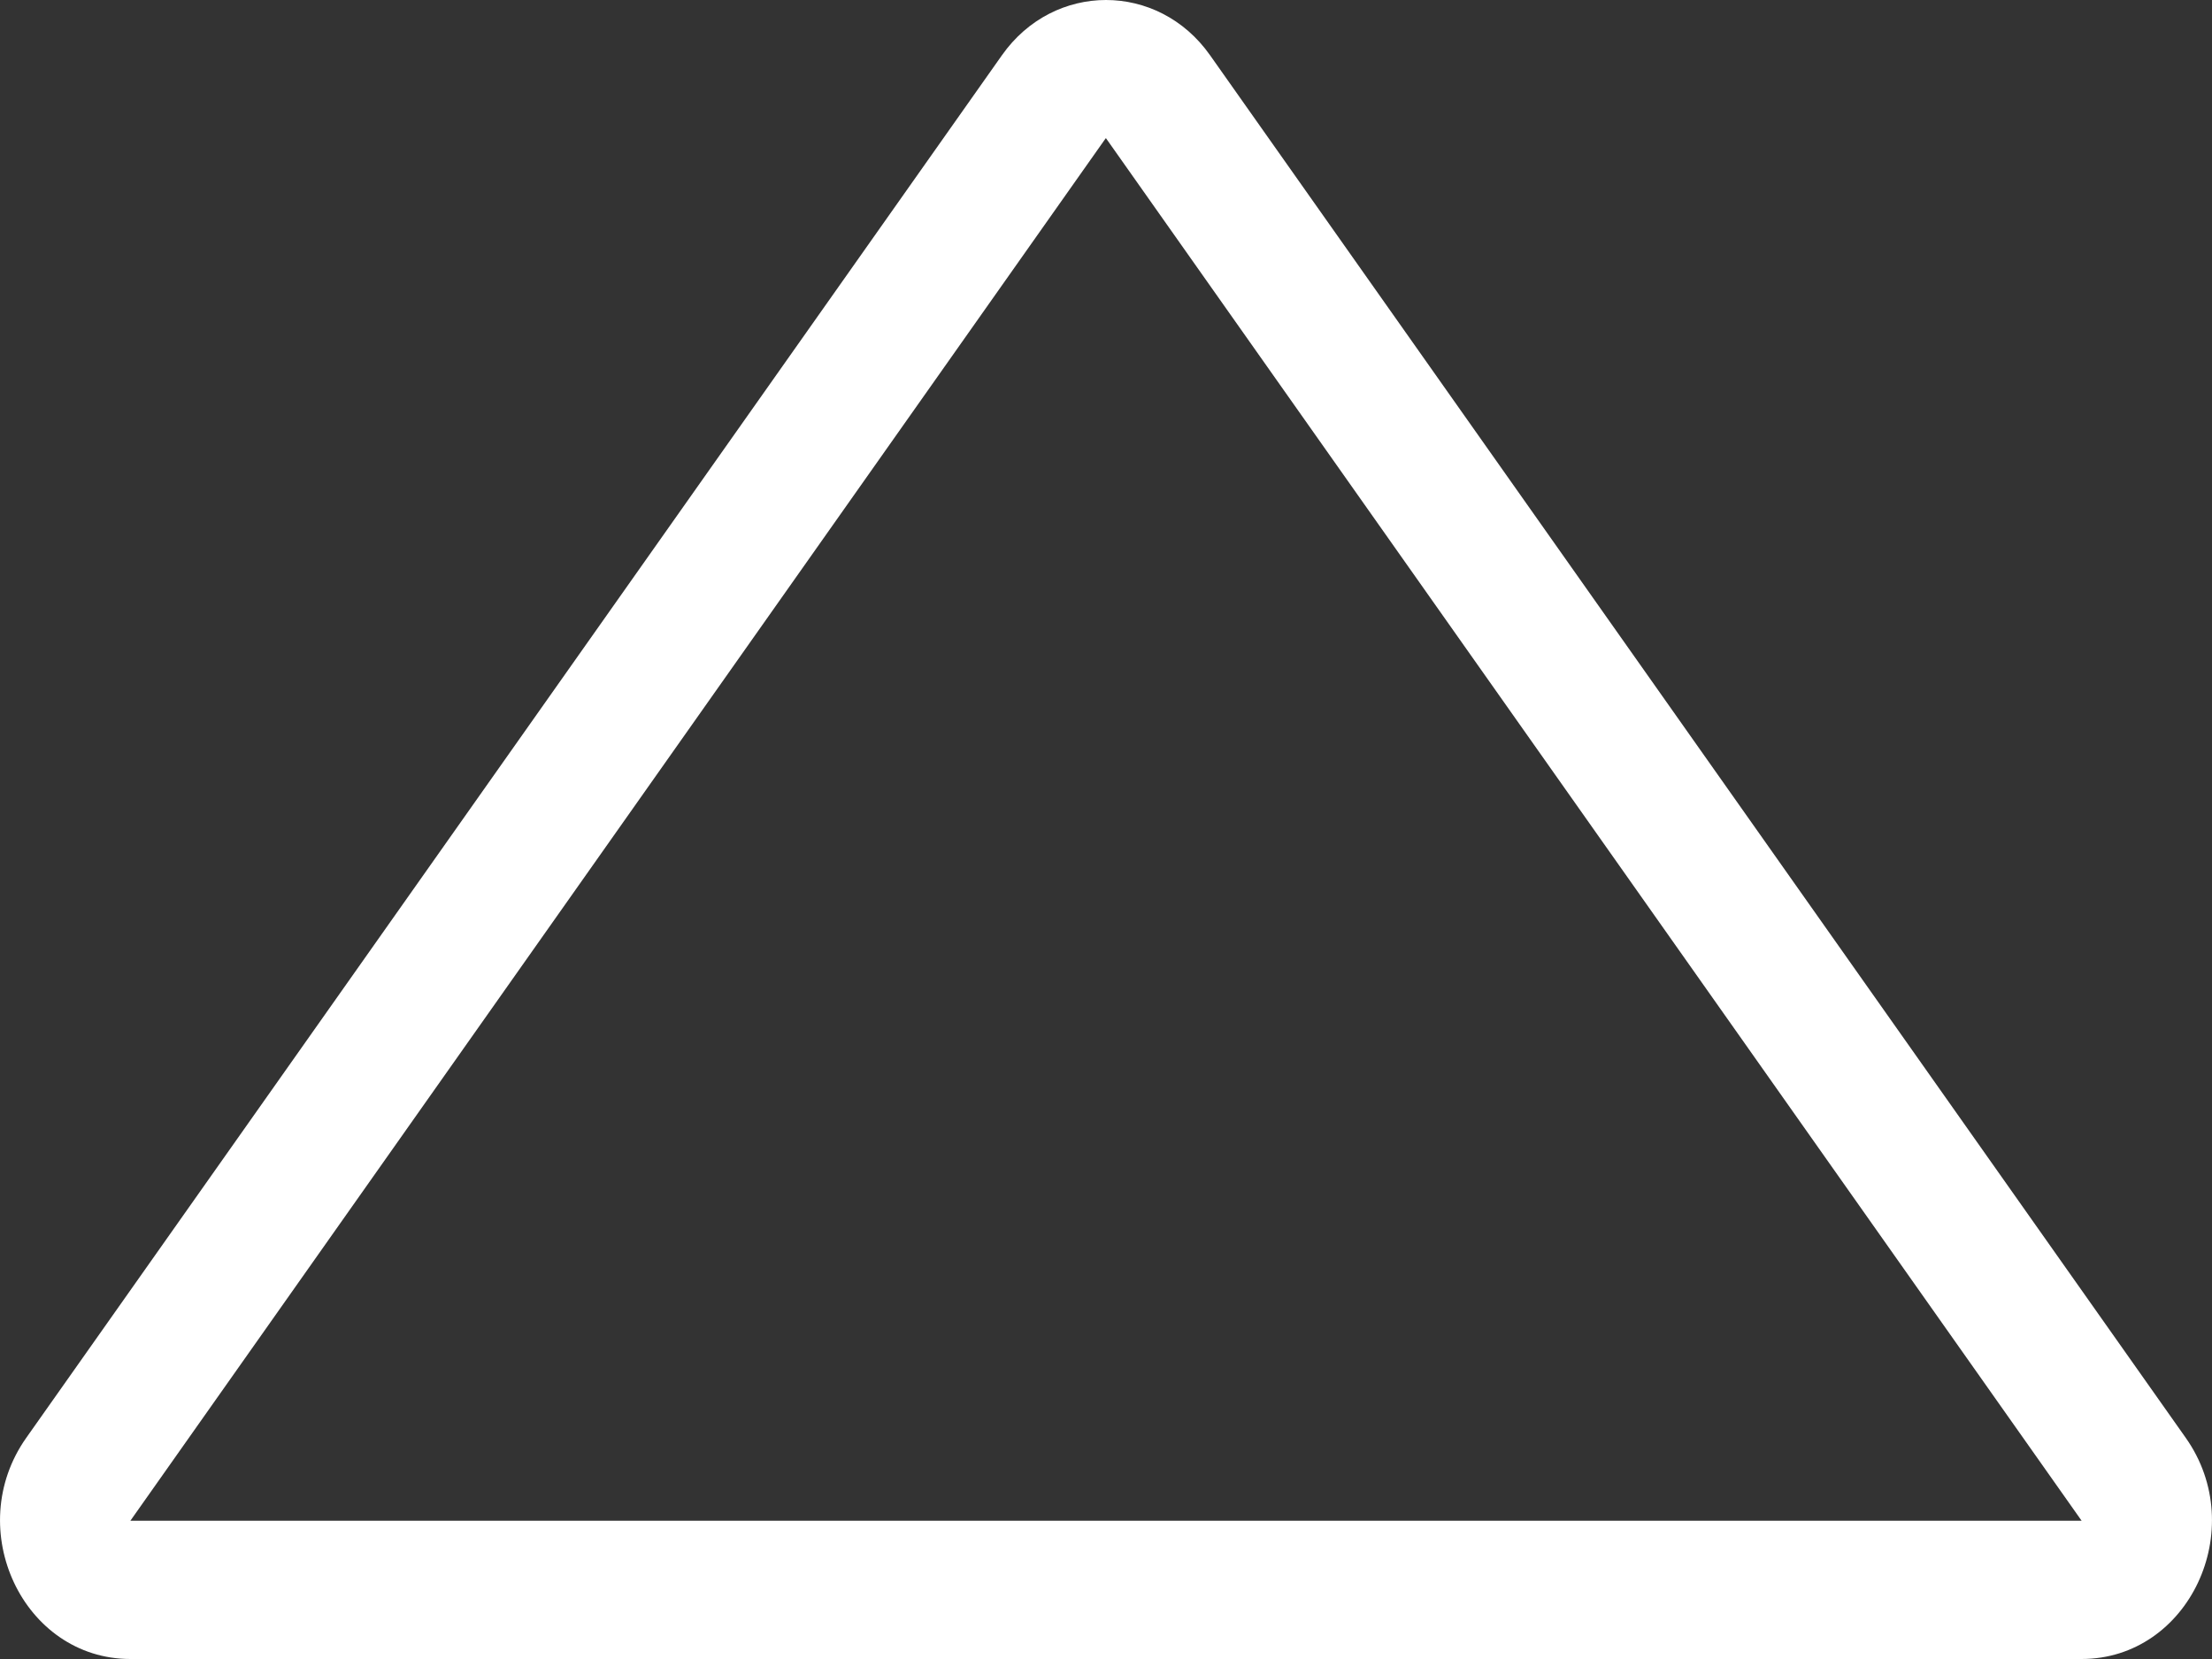 <svg width="16" height="12" viewBox="0 0 16 12" fill="none" xmlns="http://www.w3.org/2000/svg">
<rect x="0" y="0" width="16" height="12" fill="#333333" stroke="none"/>
<path d="M8 1V1L15.057 11C15.057 11 15.057 11 15.057 11L0.943 11C0.943 11 0.943 11 0.943 11L7.998 1C7.998 1 7.999 1 8 1ZM8 0C7.718 0 7.435 0.133 7.247 0.4L0.19 10.4C-0.275 11.059 0.167 12 0.943 12L15.057 12C15.833 12 16.275 11.059 15.81 10.4L8.753 0.4C8.565 0.133 8.282 0 8 0Z" fill="white"/>
</svg>
